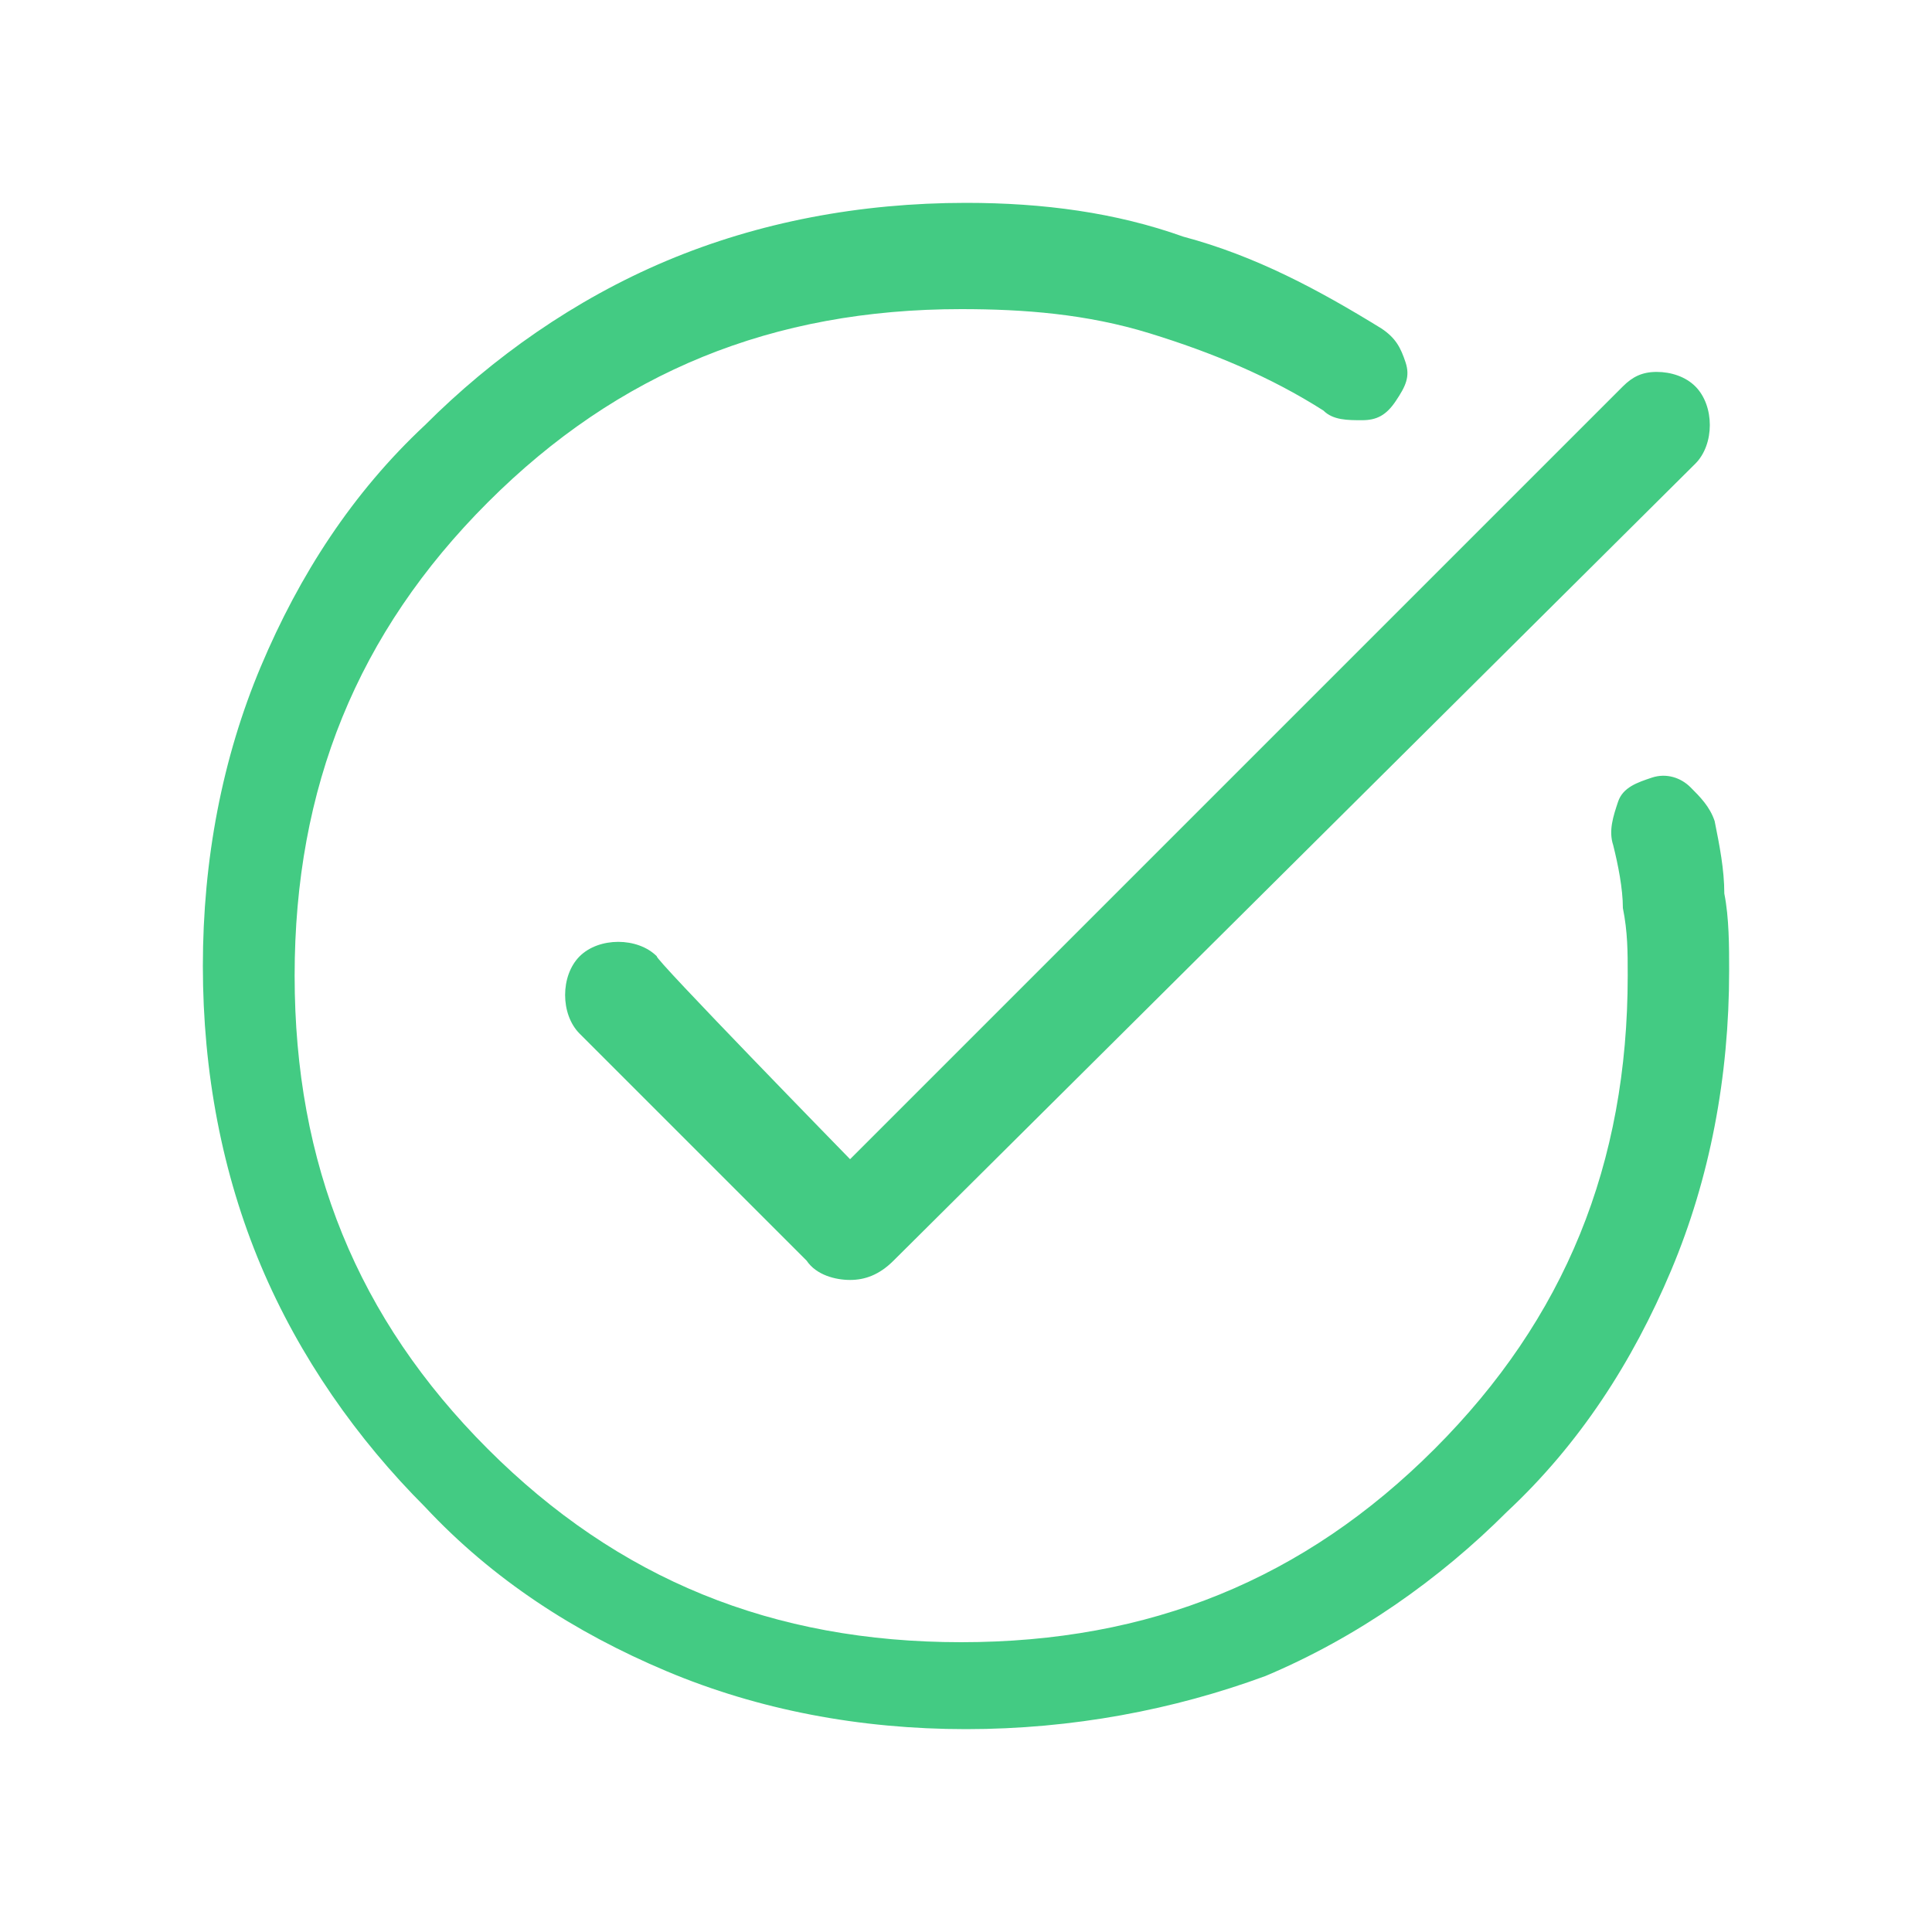 <?xml version="1.0" encoding="utf-8"?>
<!-- Generator: Adobe Illustrator 27.4.1, SVG Export Plug-In . SVG Version: 6.00 Build 0)  -->
<svg version="1.1" id="Layer_1" xmlns="http://www.w3.org/2000/svg" xmlns:xlink="http://www.w3.org/1999/xlink" x="0px" y="0px"
	 viewBox="0 0 40 40" style="enable-background:new 0 0 40 40;" xml:space="preserve">
<style type="text/css">
	.st0{fill:#43CB83;}
</style>
<path class="st0" d="M20,35.8c-2.2,0-4.3-0.4-6.2-1.2c-1.9-0.8-3.6-1.9-5-3.4c-1.4-1.4-2.6-3.1-3.4-5c-0.8-1.9-1.2-4-1.2-6.2
	c0-2.2,0.4-4.3,1.2-6.2c0.8-1.9,1.9-3.6,3.4-5c1.4-1.4,3.1-2.6,5-3.4c1.9-0.8,4-1.2,6.2-1.2c1.6,0,3.1,0.2,4.5,0.7
	c1.5,0.4,2.8,1.1,4.1,1.9c0.3,0.2,0.4,0.4,0.5,0.7c0.1,0.3,0,0.5-0.2,0.8s-0.4,0.4-0.7,0.4c-0.3,0-0.6,0-0.8-0.2
	c-1.1-0.7-2.3-1.2-3.6-1.6c-1.3-0.4-2.6-0.5-3.9-0.5c-3.9,0-7.1,1.3-9.8,4s-4,5.9-4,9.8s1.3,7.1,4,9.8s5.9,4,9.8,4s7.1-1.3,9.8-4
	s4-5.9,4-9.8c0-0.5,0-0.9-0.1-1.4c0-0.4-0.1-0.9-0.2-1.3c-0.1-0.3,0-0.6,0.1-0.9c0.1-0.3,0.4-0.4,0.7-0.5c0.3-0.1,0.6,0,0.8,0.2
	c0.2,0.2,0.4,0.4,0.5,0.7c0.1,0.5,0.2,1,0.2,1.5c0.1,0.5,0.1,1.1,0.1,1.6c0,2.2-0.4,4.3-1.2,6.2c-0.8,1.9-1.9,3.6-3.4,5
	c-1.4,1.4-3.1,2.6-5,3.4C24.3,35.4,22.2,35.8,20,35.8z M17.6,24l16-16c0.2-0.2,0.4-0.3,0.7-0.3c0.3,0,0.6,0.1,0.8,0.3
	c0.2,0.2,0.3,0.5,0.3,0.8c0,0.3-0.1,0.6-0.3,0.8L18.5,26.1c-0.3,0.3-0.6,0.4-0.9,0.4c-0.3,0-0.7-0.1-0.9-0.4l-4.7-4.7
	c-0.2-0.2-0.3-0.5-0.3-0.8c0-0.3,0.1-0.6,0.3-0.8c0.2-0.2,0.5-0.3,0.8-0.3c0.3,0,0.6,0.1,0.8,0.3C13.5,19.8,17.6,24,17.6,24z"/>
</svg>
